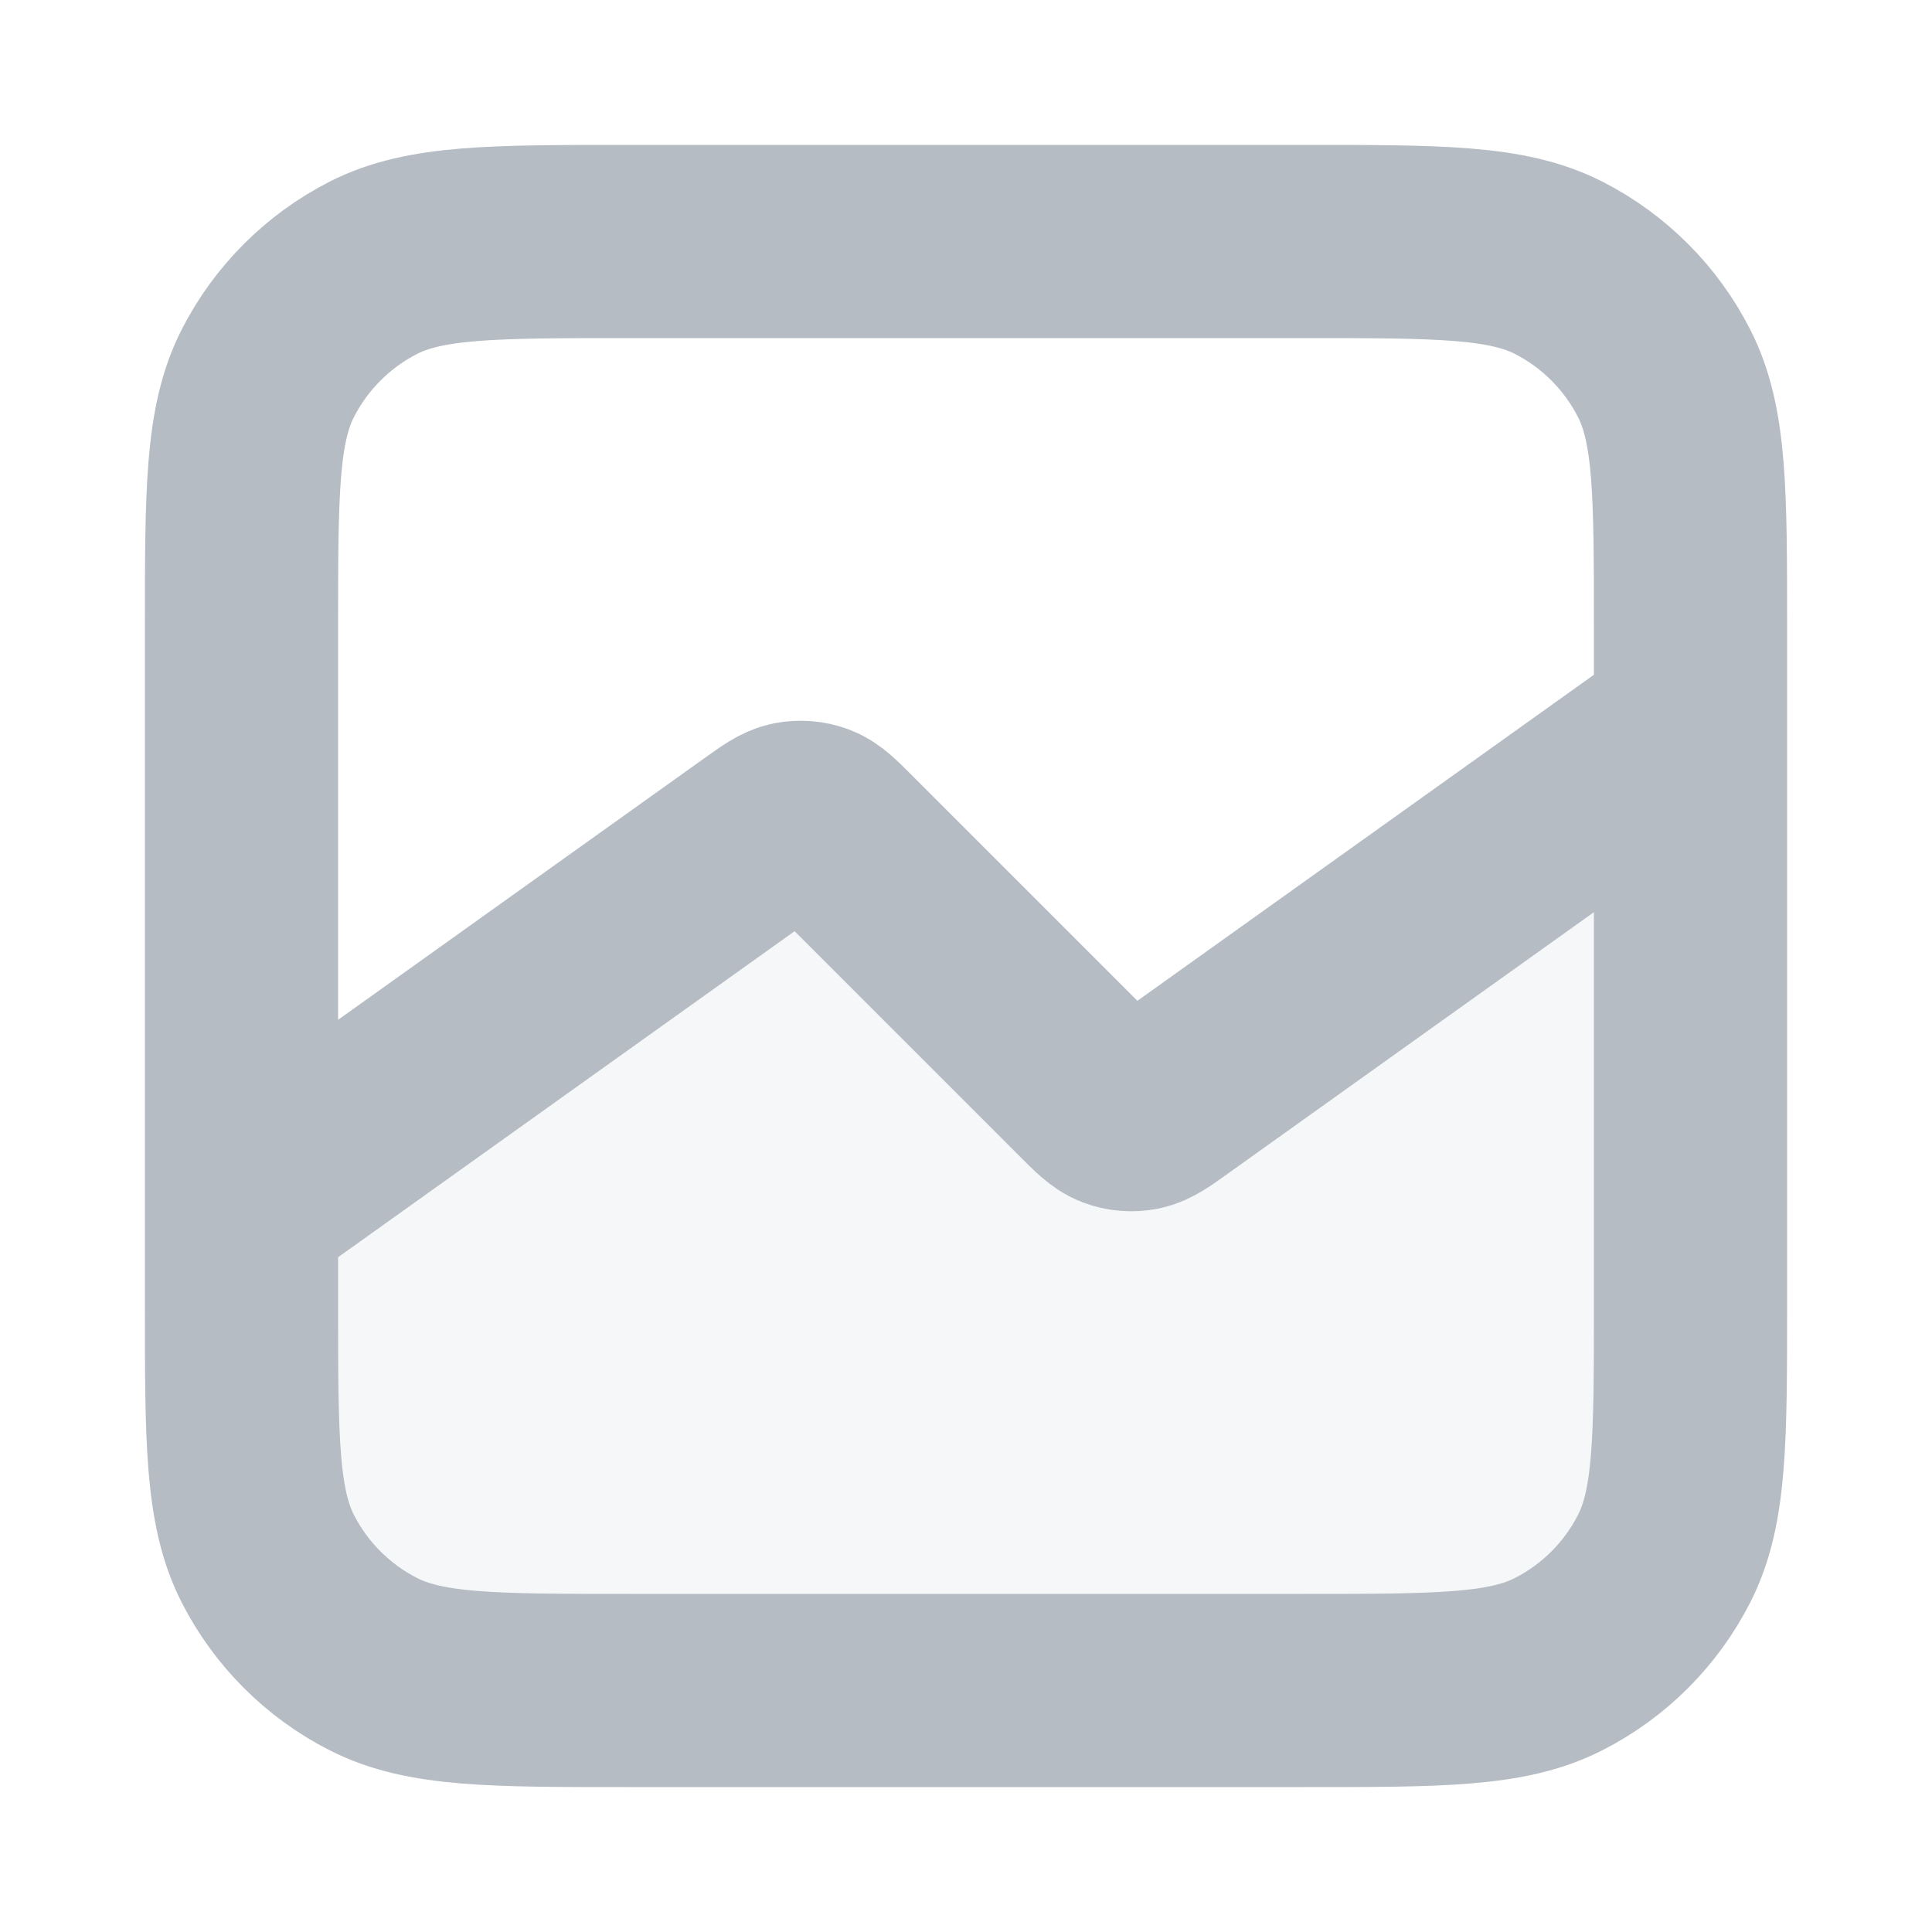 <svg xmlns="http://www.w3.org/2000/svg" width="20" height="20" viewBox="0 0 20 20" fill="none">
  <path opacity="0.12" d="M6.5 17.5H13.5C14.9 17.5 15.6 17.5 16.135 17.227C16.605 16.988 16.988 16.605 17.227 16.135C17.5 15.6 17.5 14.9 17.5 13.5V7.5L12.126 11.338C11.963 11.455 11.881 11.513 11.794 11.531C11.717 11.546 11.637 11.54 11.563 11.512C11.48 11.48 11.409 11.409 11.267 11.267L8.733 8.733C8.591 8.591 8.52 8.52 8.437 8.488C8.363 8.46 8.283 8.454 8.206 8.469C8.119 8.487 8.037 8.545 7.874 8.662L2.5 12.5V13.5C2.5 14.9 2.5 15.6 2.772 16.135C3.012 16.605 3.395 16.988 3.865 17.227C4.4 17.5 5.1 17.5 6.5 17.5Z" fill="#B5BCC4" />
  <path d="M17.5 7.5L12.126 11.338C11.963 11.455 11.881 11.513 11.794 11.531C11.717 11.546 11.637 11.54 11.563 11.512C11.48 11.48 11.409 11.409 11.267 11.267L8.733 8.733C8.591 8.591 8.52 8.52 8.437 8.488C8.363 8.46 8.283 8.454 8.206 8.469C8.119 8.487 8.037 8.545 7.874 8.662L2.5 12.5M6.5 17.5H13.5C14.9 17.5 15.6 17.5 16.135 17.227C16.605 16.988 16.988 16.605 17.227 16.135C17.5 15.6 17.5 14.9 17.5 13.5V6.5C17.5 5.1 17.5 4.4 17.227 3.865C16.988 3.395 16.605 3.012 16.135 2.772C15.6 2.5 14.9 2.5 13.5 2.5H6.5C5.1 2.5 4.4 2.5 3.865 2.772C3.395 3.012 3.012 3.395 2.772 3.865C2.5 4.4 2.5 5.1 2.5 6.5V13.5C2.5 14.9 2.5 15.6 2.772 16.135C3.012 16.605 3.395 16.988 3.865 17.227C4.4 17.5 5.1 17.5 6.5 17.5Z" stroke="#B5BCC4" stroke-width="2" stroke-linecap="round" stroke-linejoin="round" />
</svg>